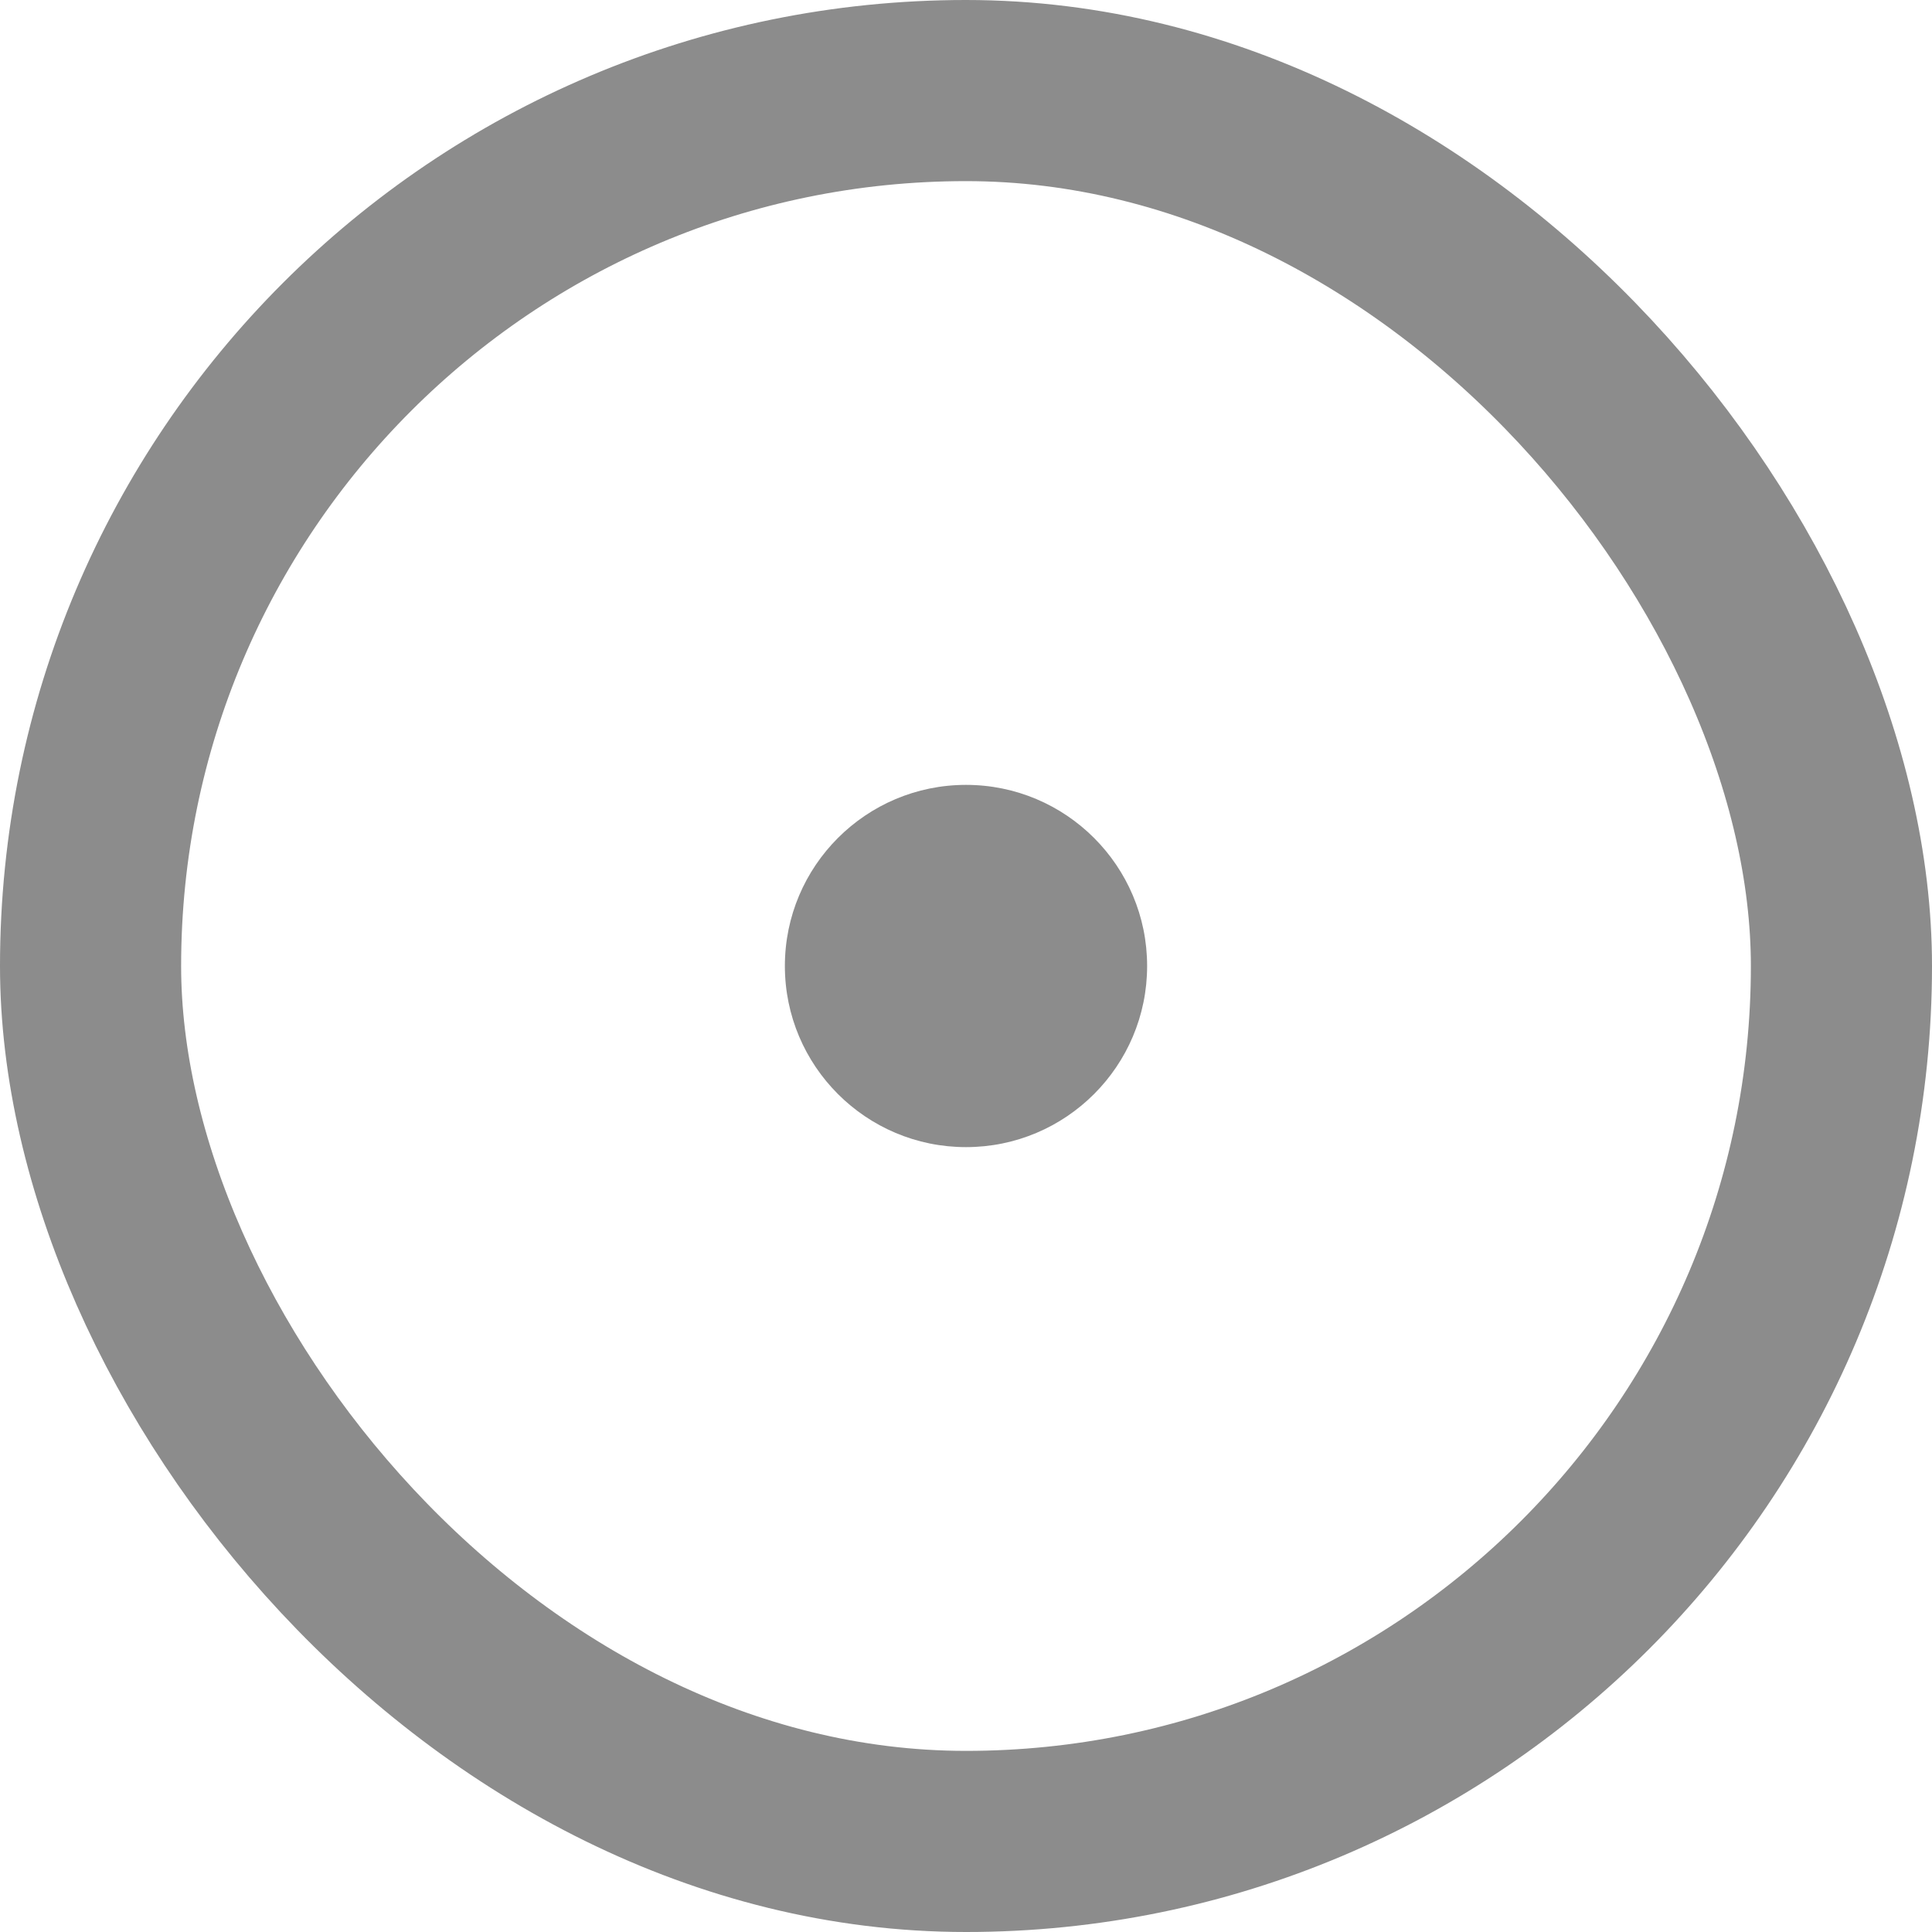 <svg width="16" height="16" viewBox="0 0 16 16" fill="none" xmlns="http://www.w3.org/2000/svg">
<g clip-path="url(#clip0_5_9)">
<path d="M9.5 8C9.5 8.828 8.828 9.5 8 9.5C7.172 9.5 6.5 8.828 6.5 8C6.5 7.172 7.172 6.5 8 6.5C8.828 6.5 9.5 7.172 9.5 8Z" fill="#8C8C8C"/>
<rect x="0.75" y="0.75" width="14.5" height="14.5" rx="7.25" stroke="#8C8C8C" stroke-width="1.5"/>
</g>
<defs>
<clipPath id="clip0_5_9">
<rect width="16" height="16" fill="white"/>
</clipPath>
</defs>
</svg>

